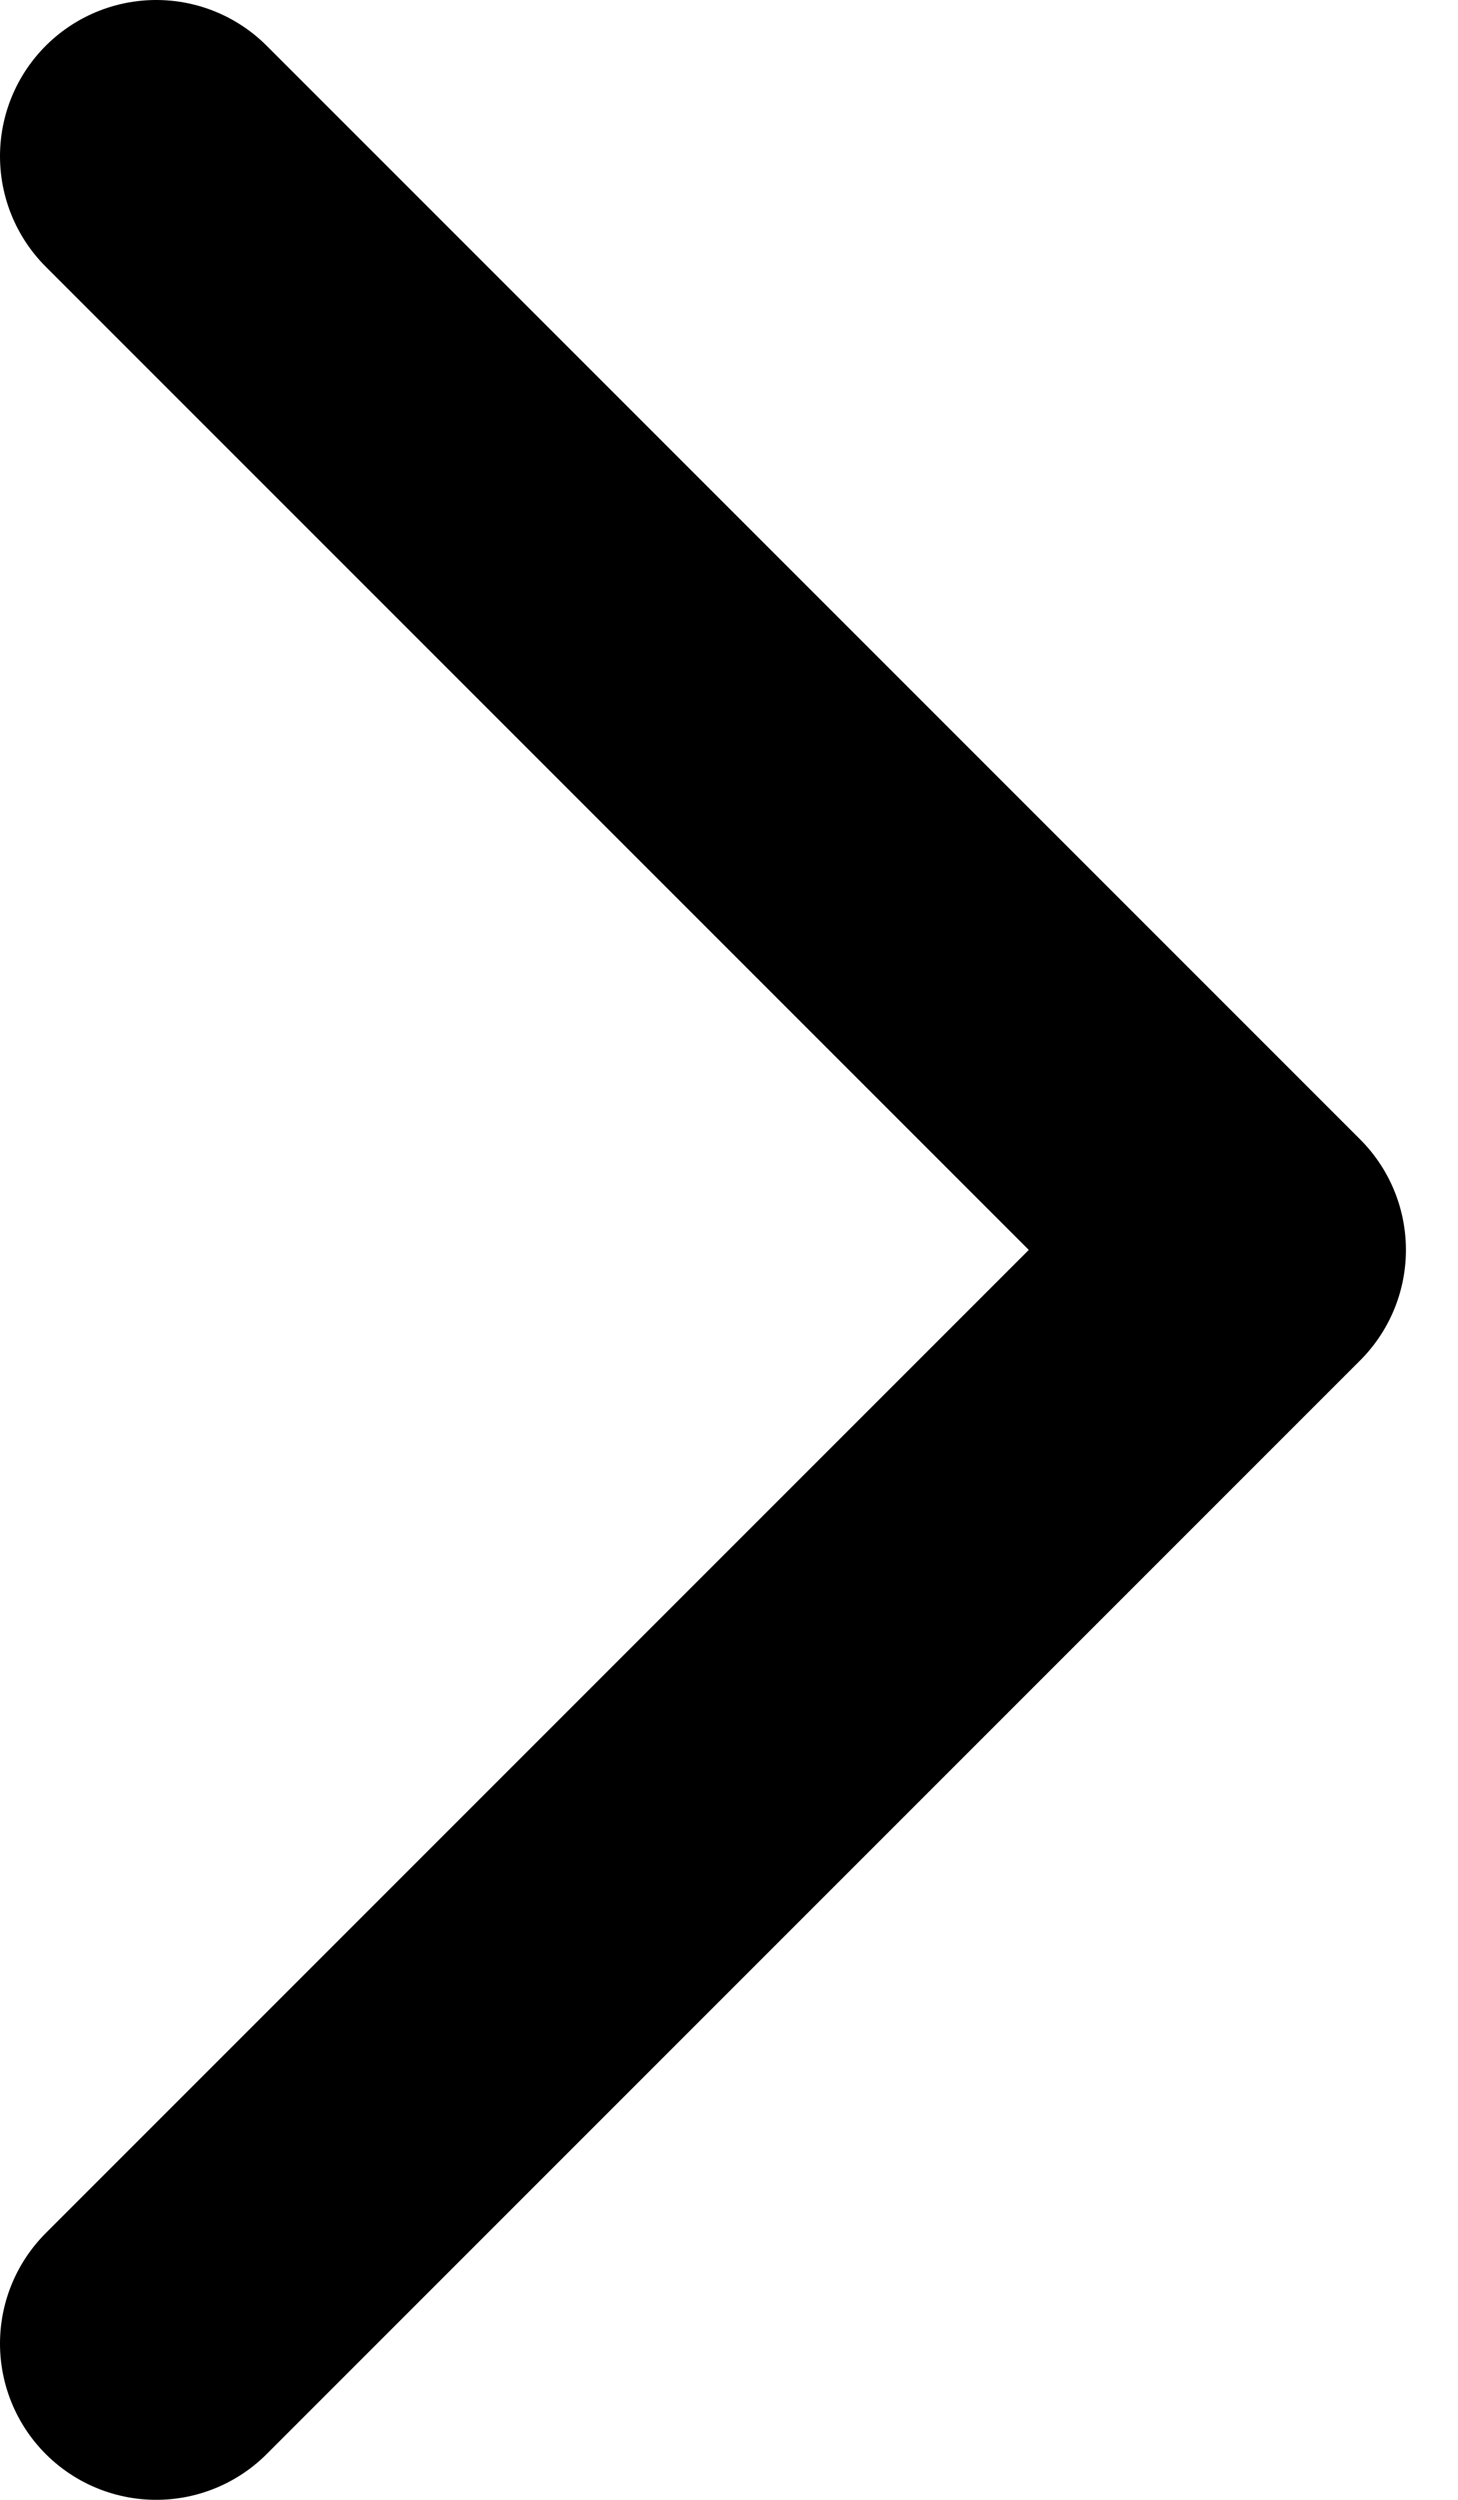 <svg width="7" height="12" viewBox="0 0 7 12" fill="none" xmlns="http://www.w3.org/2000/svg">
<path d="M0.75 0.75L6 6L0.75 11.25" stroke="currentColor" stroke-width="1.5" stroke-linecap="round" stroke-linejoin="round"/>
</svg>
